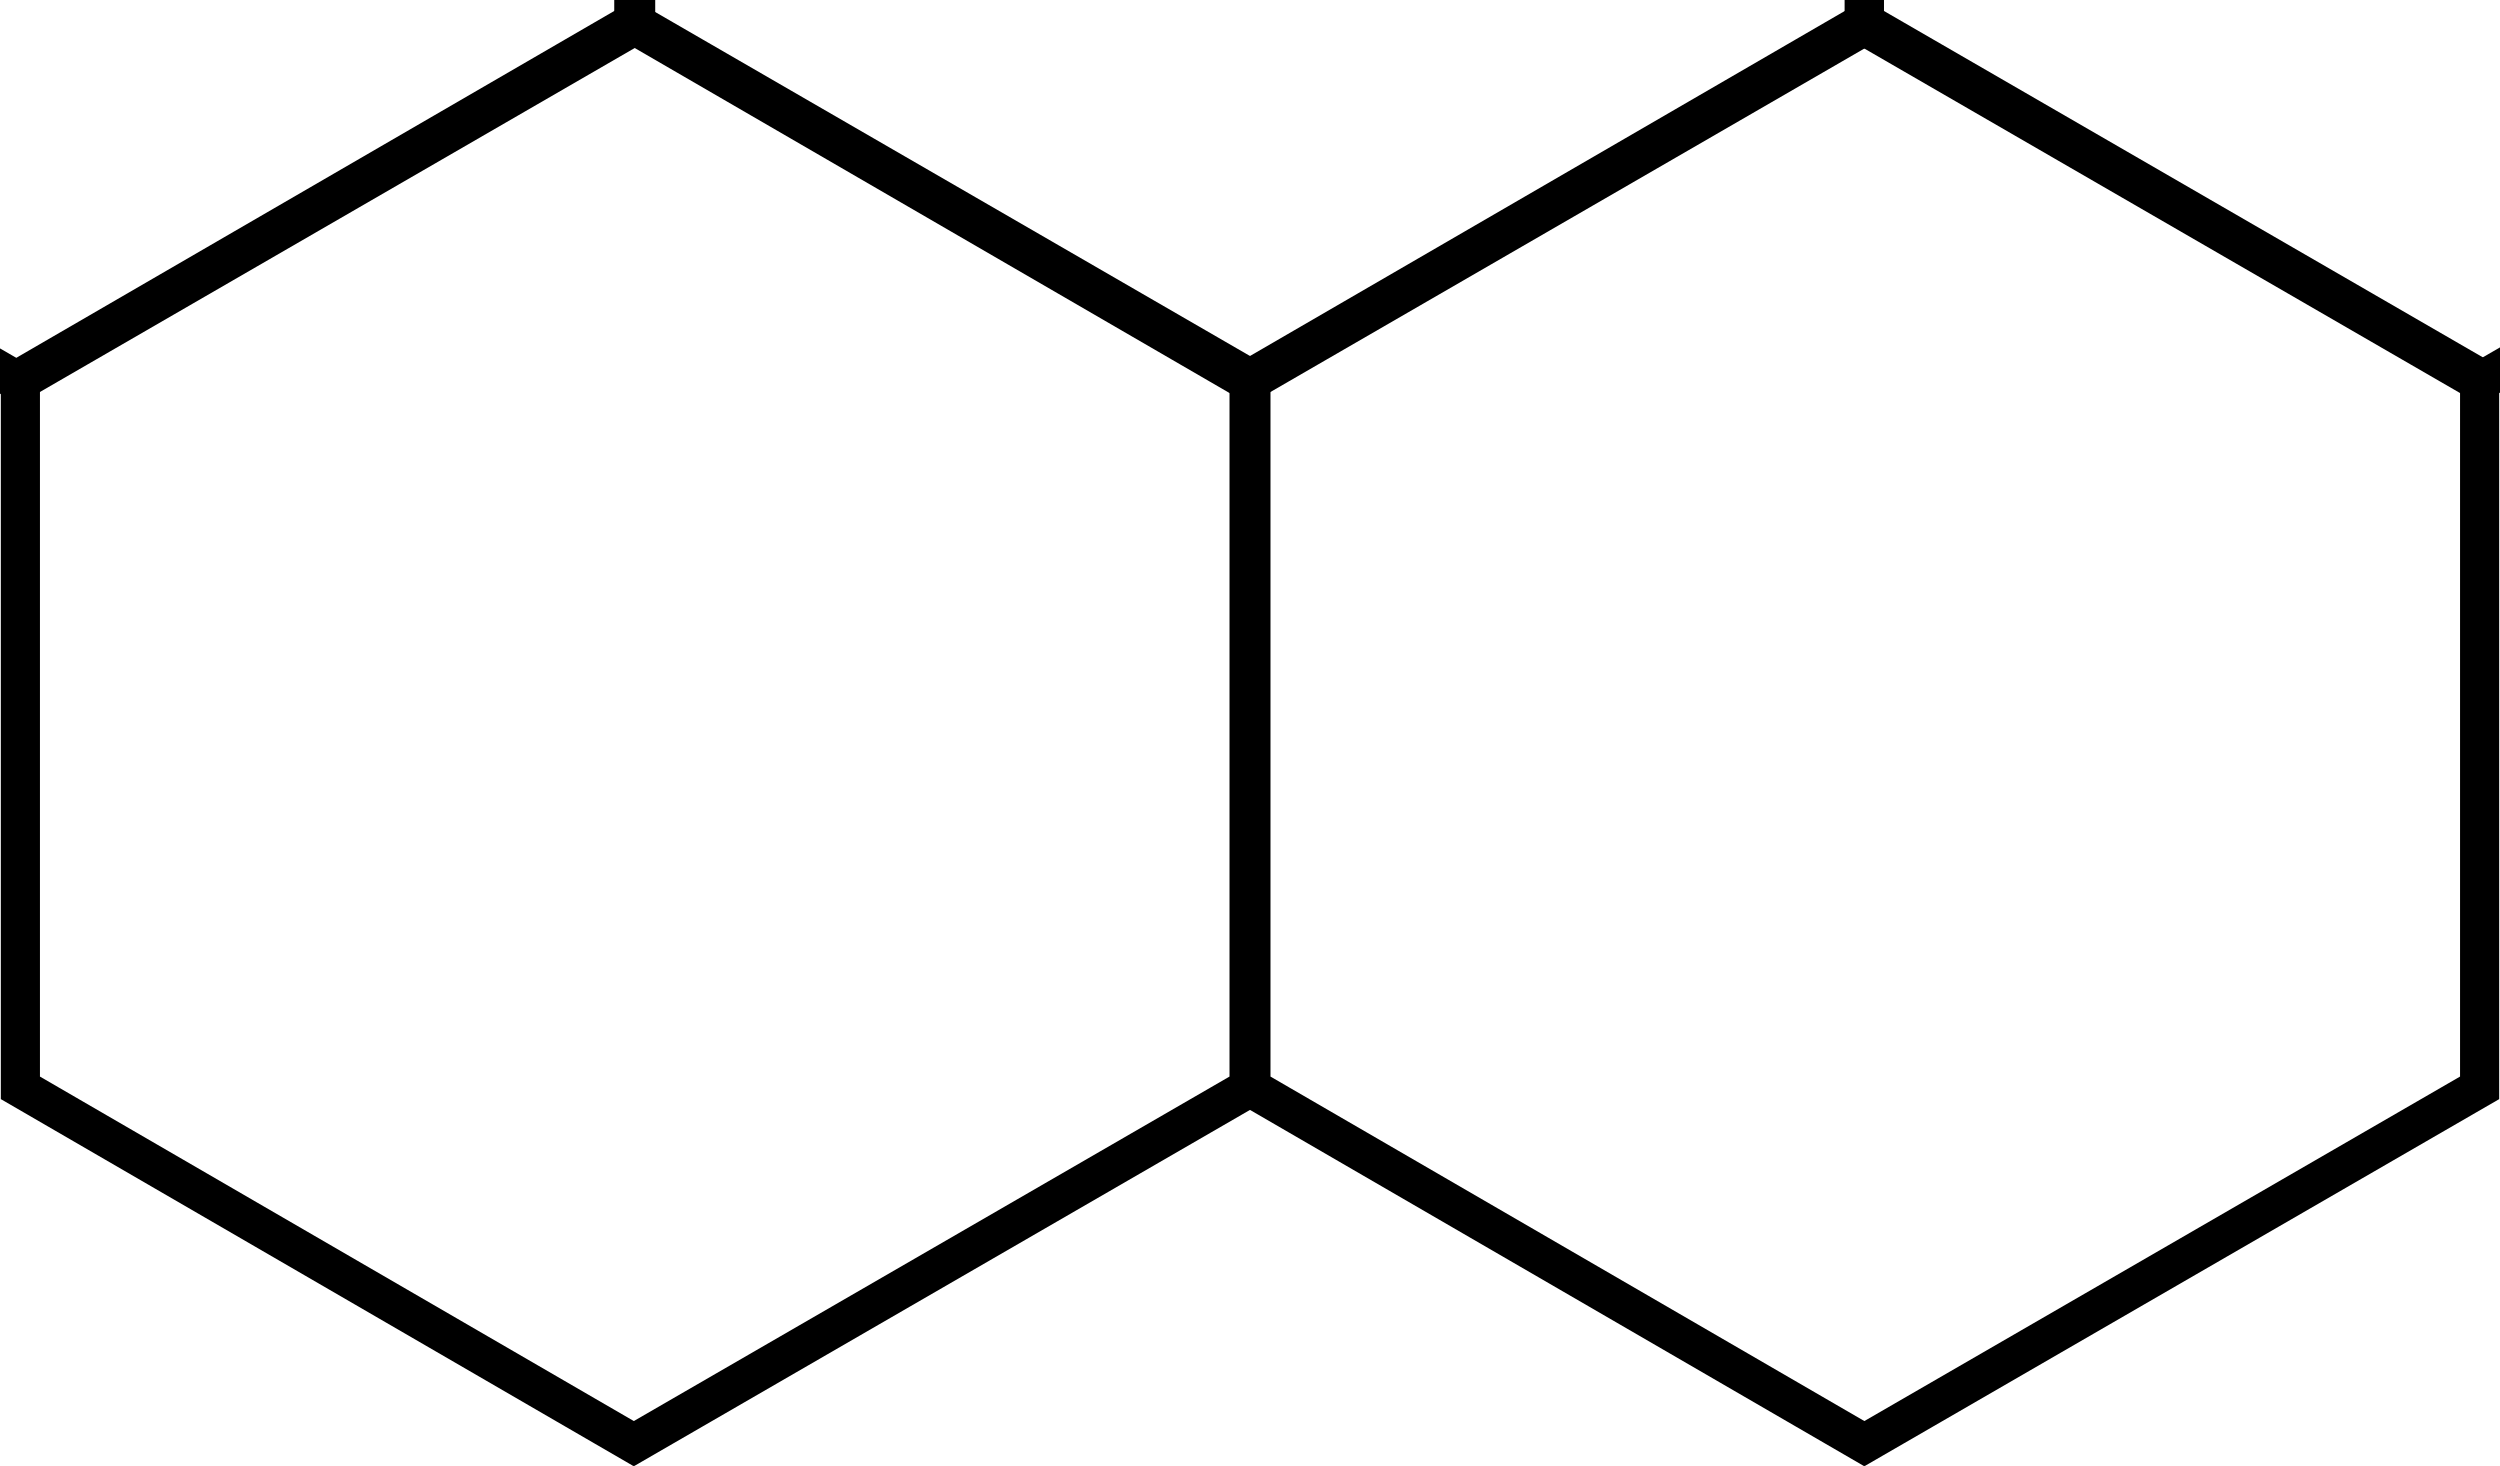 <?xml version="1.0" encoding="utf-8"?>
<!-- Generator: Adobe Illustrator 23.0.0, SVG Export Plug-In . SVG Version: 6.00 Build 0)  -->
<svg version="1.1" id="레이어_1" xmlns="http://www.w3.org/2000/svg" xmlns:xlink="http://www.w3.org/1999/xlink" x="0px"
	 y="0px" width="134.9px" height="79.1px" viewBox="0 0 134.9 79.1" enable-background="new 0 0 134.9 79.1" xml:space="preserve">
<g>
	<polygon fill="none" stroke="#000000" stroke-width="2.111" points="67.4,-170.6 34.2,-151.5 1.1,-170.6 1.1,-209 34.2,-228.1 
		67.4,-209 	"/>
	<polygon fill="none" stroke="#000000" stroke-width="2.111" points="133.8,-170.6 100.6,-151.5 67.5,-170.6 67.5,-209 
		100.6,-228.1 133.8,-209 	"/>
</g>
<g>
	<polygon fill="none" stroke="#000000" stroke-width="2.111" points="34.2,-113.4 1,-94.2 -32.1,-113.4 -32.1,-151.7 1,-170.9 
		34.2,-151.7 	"/>
	<polygon fill="none" stroke="#000000" stroke-width="2.111" points="100.6,-113.4 67.4,-94.2 34.3,-113.4 34.3,-151.7 67.4,-170.9 
		100.6,-151.7 	"/>
	<polygon fill="none" stroke="#000000" stroke-width="2.111" points="167,-113.4 133.8,-94.2 100.6,-113.4 100.6,-151.7 
		133.8,-170.9 167,-151.7 	"/>
</g>
<g>
	<polygon fill="none" stroke="#000000" stroke-width="2.111" points="67.4,20.4 34.2,1.2 1.1,20.4 1.1,58.7 34.2,77.9 67.4,58.7 	
		"/>
	<polygon fill="none" stroke="#000000" stroke-width="2.111" points="133.8,20.4 100.6,1.2 67.5,20.4 67.5,58.7 100.6,77.9 
		133.8,58.7 	"/>
</g>
<g>
	<polygon fill="none" stroke="#000000" stroke-width="2.111" points="34.2,-36.9 1,-56 -32.1,-36.9 -32.1,1.4 1,20.6 34.2,1.4 	"/>
	<polygon fill="none" stroke="#000000" stroke-width="2.111" points="100.6,-36.9 67.4,-56 34.3,-36.9 34.3,1.4 67.4,20.6 
		100.6,1.4 	"/>
	<polygon fill="none" stroke="#000000" stroke-width="2.111" points="167,-36.9 133.8,-56 100.6,-36.9 100.6,1.4 133.8,20.6 
		167,1.4 	"/>
</g>
<g>
	<polygon fill="none" stroke="#000000" stroke-width="2.111" points="1,-56 -32.1,-36.8 -65.3,-56 -65.3,-94.3 -32.1,-113.4 
		1,-94.3 	"/>
	<polygon fill="none" stroke="#000000" stroke-width="2.111" points="67.4,-56 34.3,-36.8 1.1,-56 1.1,-94.3 34.3,-113.4 
		67.4,-94.3 	"/>
	<polygon fill="none" stroke="#000000" stroke-width="2.111" points="133.8,-56 100.6,-36.8 67.5,-56 67.5,-94.3 100.6,-113.4 
		133.8,-94.3 	"/>
	<polygon fill="none" stroke="#000000" stroke-width="2.111" points="200.1,-56 166.9,-36.8 133.7,-56 133.7,-94.3 166.9,-113.4 
		200.1,-94.3 	"/>
</g>
<g>
</g>
<g>
</g>
<g>
</g>
<g>
</g>
<g>
</g>
</svg>
